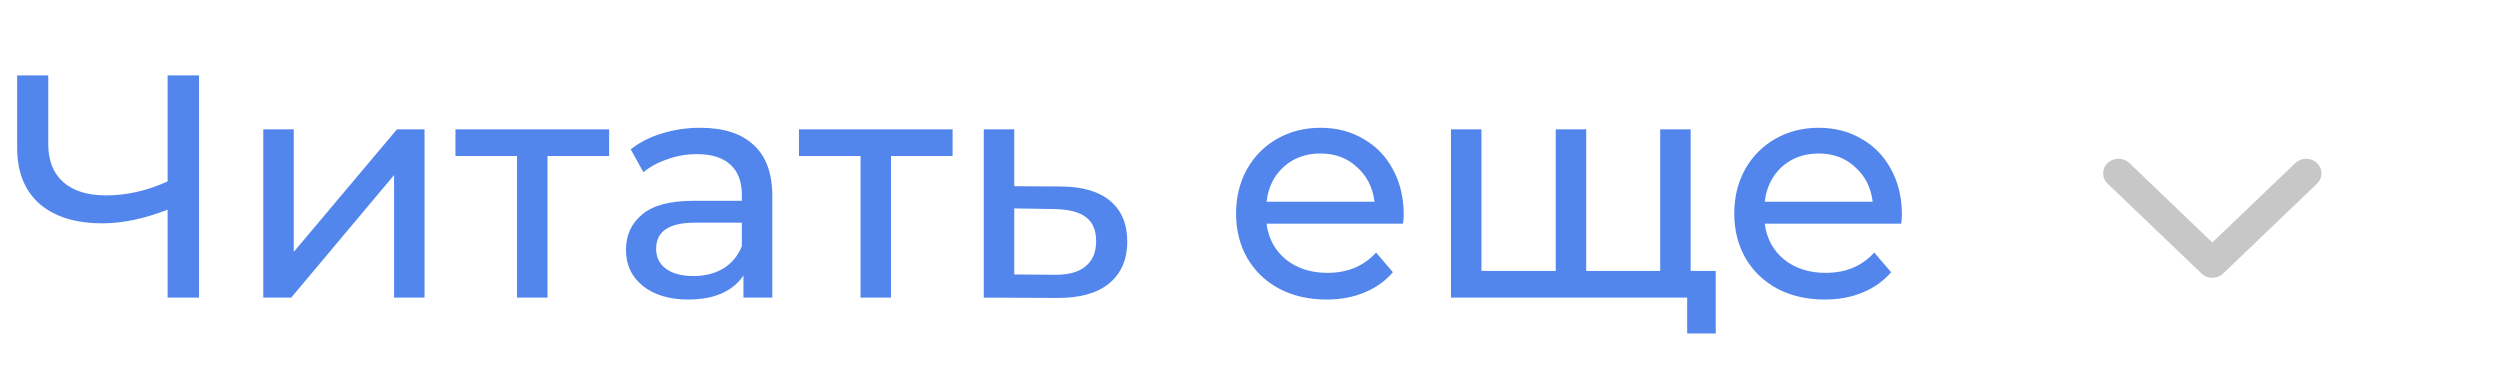 <svg width="126" height="19" viewBox="0 0 126 19" fill="none" xmlns="http://www.w3.org/2000/svg">
    <path d="M10.032 3.8V15H8.448V10.568C7.264 11.027 6.171 11.256 5.168 11.256C3.803 11.256 2.741 10.925 1.984 10.264C1.237 9.603 0.864 8.659 0.864 7.432V3.8H2.432V7.256C2.432 8.088 2.683 8.728 3.184 9.176C3.696 9.624 4.416 9.848 5.344 9.848C6.379 9.848 7.413 9.613 8.448 9.144V3.8H10.032ZM13.269 6.52H14.805V12.696L20.005 6.52H21.397V15H19.861V8.824L14.677 15H13.269V6.52ZM30.699 7.864H27.595V15H26.059V7.864H22.955V6.52H30.699V7.864ZM35.293 6.44C36.467 6.44 37.363 6.728 37.981 7.304C38.611 7.88 38.925 8.739 38.925 9.88V15H37.469V13.88C37.213 14.275 36.845 14.579 36.365 14.792C35.896 14.995 35.336 15.096 34.685 15.096C33.736 15.096 32.973 14.867 32.397 14.408C31.832 13.949 31.549 13.347 31.549 12.6C31.549 11.853 31.821 11.256 32.365 10.808C32.909 10.349 33.773 10.12 34.957 10.12H37.389V9.816C37.389 9.155 37.197 8.648 36.813 8.296C36.429 7.944 35.864 7.768 35.117 7.768C34.616 7.768 34.125 7.853 33.645 8.024C33.165 8.184 32.76 8.403 32.429 8.68L31.789 7.528C32.227 7.176 32.749 6.909 33.357 6.728C33.965 6.536 34.611 6.44 35.293 6.44ZM34.941 13.912C35.528 13.912 36.035 13.784 36.461 13.528C36.888 13.261 37.197 12.888 37.389 12.408V11.224H35.021C33.72 11.224 33.069 11.661 33.069 12.536C33.069 12.963 33.235 13.299 33.565 13.544C33.896 13.789 34.355 13.912 34.941 13.912ZM48.011 7.864H44.907V15H43.371V7.864H40.267V6.52H48.011V7.864ZM53.502 9.4C54.579 9.411 55.4 9.656 55.966 10.136C56.531 10.616 56.814 11.293 56.814 12.168C56.814 13.085 56.504 13.795 55.886 14.296C55.278 14.787 54.403 15.027 53.262 15.016L49.582 15V6.52H51.118V9.384L53.502 9.4ZM53.134 13.848C53.827 13.859 54.35 13.72 54.702 13.432C55.064 13.144 55.246 12.717 55.246 12.152C55.246 11.597 55.07 11.192 54.718 10.936C54.376 10.68 53.848 10.547 53.134 10.536L51.118 10.504V13.832L53.134 13.848ZM70.746 10.808C70.746 10.925 70.735 11.08 70.714 11.272H63.834C63.93 12.019 64.255 12.621 64.81 13.08C65.375 13.528 66.074 13.752 66.906 13.752C67.919 13.752 68.735 13.411 69.354 12.728L70.202 13.72C69.818 14.168 69.338 14.509 68.762 14.744C68.196 14.979 67.562 15.096 66.858 15.096C65.962 15.096 65.167 14.915 64.474 14.552C63.78 14.179 63.242 13.661 62.858 13C62.484 12.339 62.298 11.592 62.298 10.76C62.298 9.939 62.479 9.197 62.842 8.536C63.215 7.875 63.722 7.363 64.362 7C65.012 6.627 65.743 6.44 66.554 6.44C67.364 6.44 68.084 6.627 68.714 7C69.354 7.363 69.85 7.875 70.202 8.536C70.564 9.197 70.746 9.955 70.746 10.808ZM66.554 7.736C65.818 7.736 65.199 7.96 64.698 8.408C64.207 8.856 63.919 9.443 63.834 10.168H69.274C69.188 9.453 68.895 8.872 68.394 8.424C67.903 7.965 67.29 7.736 66.554 7.736ZM85.209 6.52V15H73.129V6.52H74.665V13.656H78.409V6.52H79.945V13.656H83.673V6.52H85.209ZM86.473 13.656V16.808H85.033V15H83.609V13.656H86.473ZM95.855 10.808C95.855 10.925 95.844 11.08 95.823 11.272H88.943C89.039 12.019 89.365 12.621 89.919 13.08C90.484 13.528 91.183 13.752 92.015 13.752C93.028 13.752 93.844 13.411 94.463 12.728L95.311 13.72C94.927 14.168 94.447 14.509 93.871 14.744C93.306 14.979 92.671 15.096 91.967 15.096C91.071 15.096 90.276 14.915 89.583 14.552C88.89 14.179 88.351 13.661 87.967 13C87.594 12.339 87.407 11.592 87.407 10.76C87.407 9.939 87.588 9.197 87.951 8.536C88.325 7.875 88.831 7.363 89.471 7C90.122 6.627 90.853 6.44 91.663 6.44C92.474 6.44 93.194 6.627 93.823 7C94.463 7.363 94.959 7.875 95.311 8.536C95.674 9.197 95.855 9.955 95.855 10.808ZM91.663 7.736C90.927 7.736 90.308 7.96 89.807 8.408C89.317 8.856 89.028 9.443 88.943 10.168H94.383C94.298 9.453 94.004 8.872 93.503 8.424C93.013 7.965 92.399 7.736 91.663 7.736Z" fill="#5286EC"/>
    <path fill-rule="evenodd" clip-rule="evenodd" d="M110.956 13.784L106.226 9.258C106.155 9.193 106.098 9.112 106.059 9.023C106.02 8.933 106 8.835 106 8.737C106 8.639 106.02 8.541 106.059 8.451C106.098 8.362 106.155 8.281 106.226 8.216C106.376 8.077 106.571 8 106.773 8C106.975 8 107.17 8.077 107.32 8.216L111.5 12.221L115.686 8.216C115.835 8.077 116.029 8 116.23 8C116.431 8 116.625 8.077 116.774 8.216C116.845 8.281 116.902 8.362 116.941 8.452C116.98 8.541 117 8.639 117 8.737C117 8.836 116.98 8.933 116.941 9.023C116.902 9.113 116.845 9.193 116.774 9.259L112.05 13.784C111.898 13.924 111.703 14 111.5 14C111.299 14.001 111.105 13.924 110.956 13.784Z" fill="#C7C7C7"/>
</svg>
